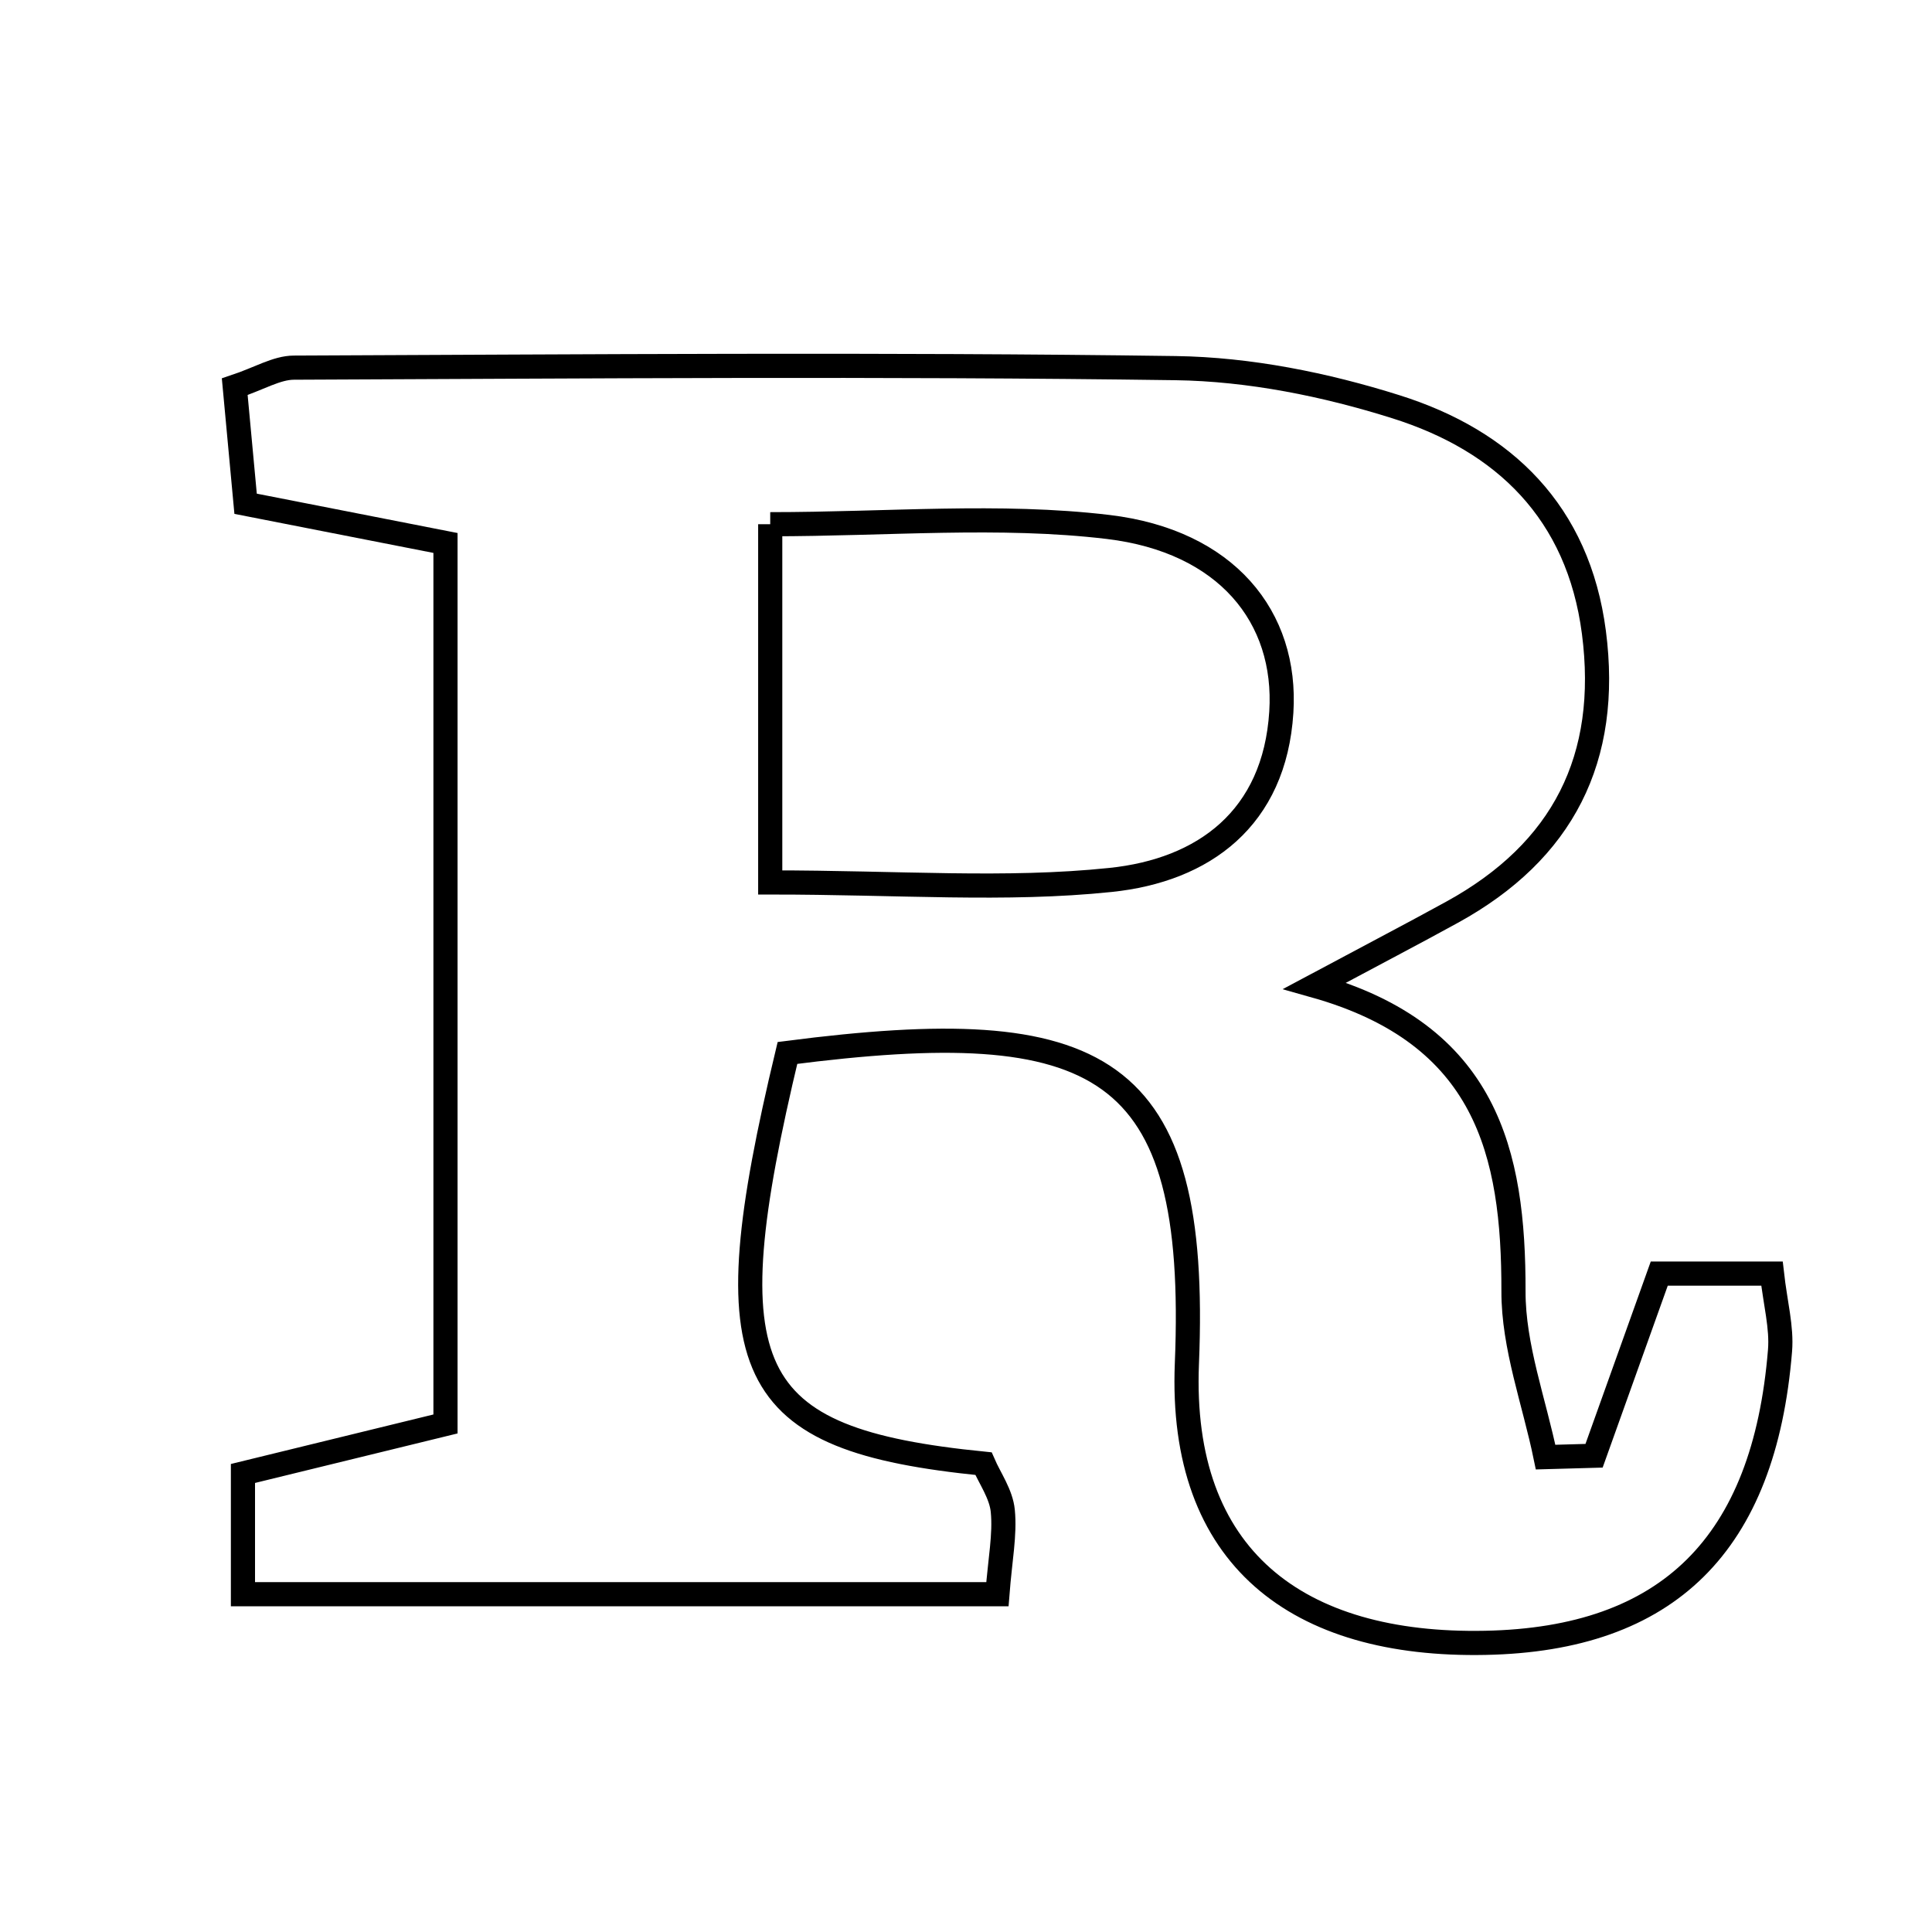 <svg xmlns="http://www.w3.org/2000/svg" viewBox="0.0 0.0 24.0 24.0" height="200px" width="200px"><path fill="none" stroke="black" stroke-width=".3" stroke-opacity="1.0"  filling="0" d="M3.651 4.567 C7.302 4.552 10.953 4.522 14.603 4.573 C15.52 4.586 16.463 4.776 17.341 5.053 C18.685 5.476 19.606 6.365 19.8 7.855 C20.003 9.42 19.417 10.575 18.038 11.332 C17.567 11.591 17.09 11.84 16.332 12.245 C18.468 12.847 18.804 14.317 18.801 16.041 C18.799 16.727 19.059 17.414 19.2 18.101 C19.401 18.096 19.601 18.09 19.802 18.084 C20.066 17.348 20.329 16.612 20.612 15.821 C21.04 15.821 21.477 15.821 22.012 15.821 C22.054 16.192 22.136 16.49 22.112 16.779 C21.916 19.186 20.72 20.363 18.452 20.408 C16.117 20.455 14.646 19.352 14.744 16.939 C14.898 13.182 13.664 12.58 9.782 13.08 C8.829 17.058 9.214 17.881 12.217 18.182 C12.295 18.362 12.437 18.56 12.457 18.769 C12.486 19.063 12.424 19.366 12.39 19.804 C9.262 19.804 6.196 19.804 3.018 19.804 C3.018 19.314 3.018 18.878 3.018 18.304 C3.81 18.111 4.668 17.901 5.534 17.689 C5.534 13.832 5.534 10.361 5.534 6.745 C4.683 6.579 3.945 6.433 3.051 6.258 C3.011 5.823 2.964 5.32 2.916 4.804 C3.222 4.702 3.436 4.568 3.651 4.567"></path>
<path fill="none" stroke="black" stroke-width=".3" stroke-opacity="1.0"  filling="0" d="M9.568 6.512 C11.031 6.512 12.415 6.385 13.765 6.546 C15.235 6.722 15.992 7.664 15.917 8.847 C15.834 10.167 14.952 10.811 13.795 10.931 C12.494 11.067 11.168 10.962 9.568 10.962 C9.568 9.453 9.568 8.093 9.568 6.512"></path></svg>